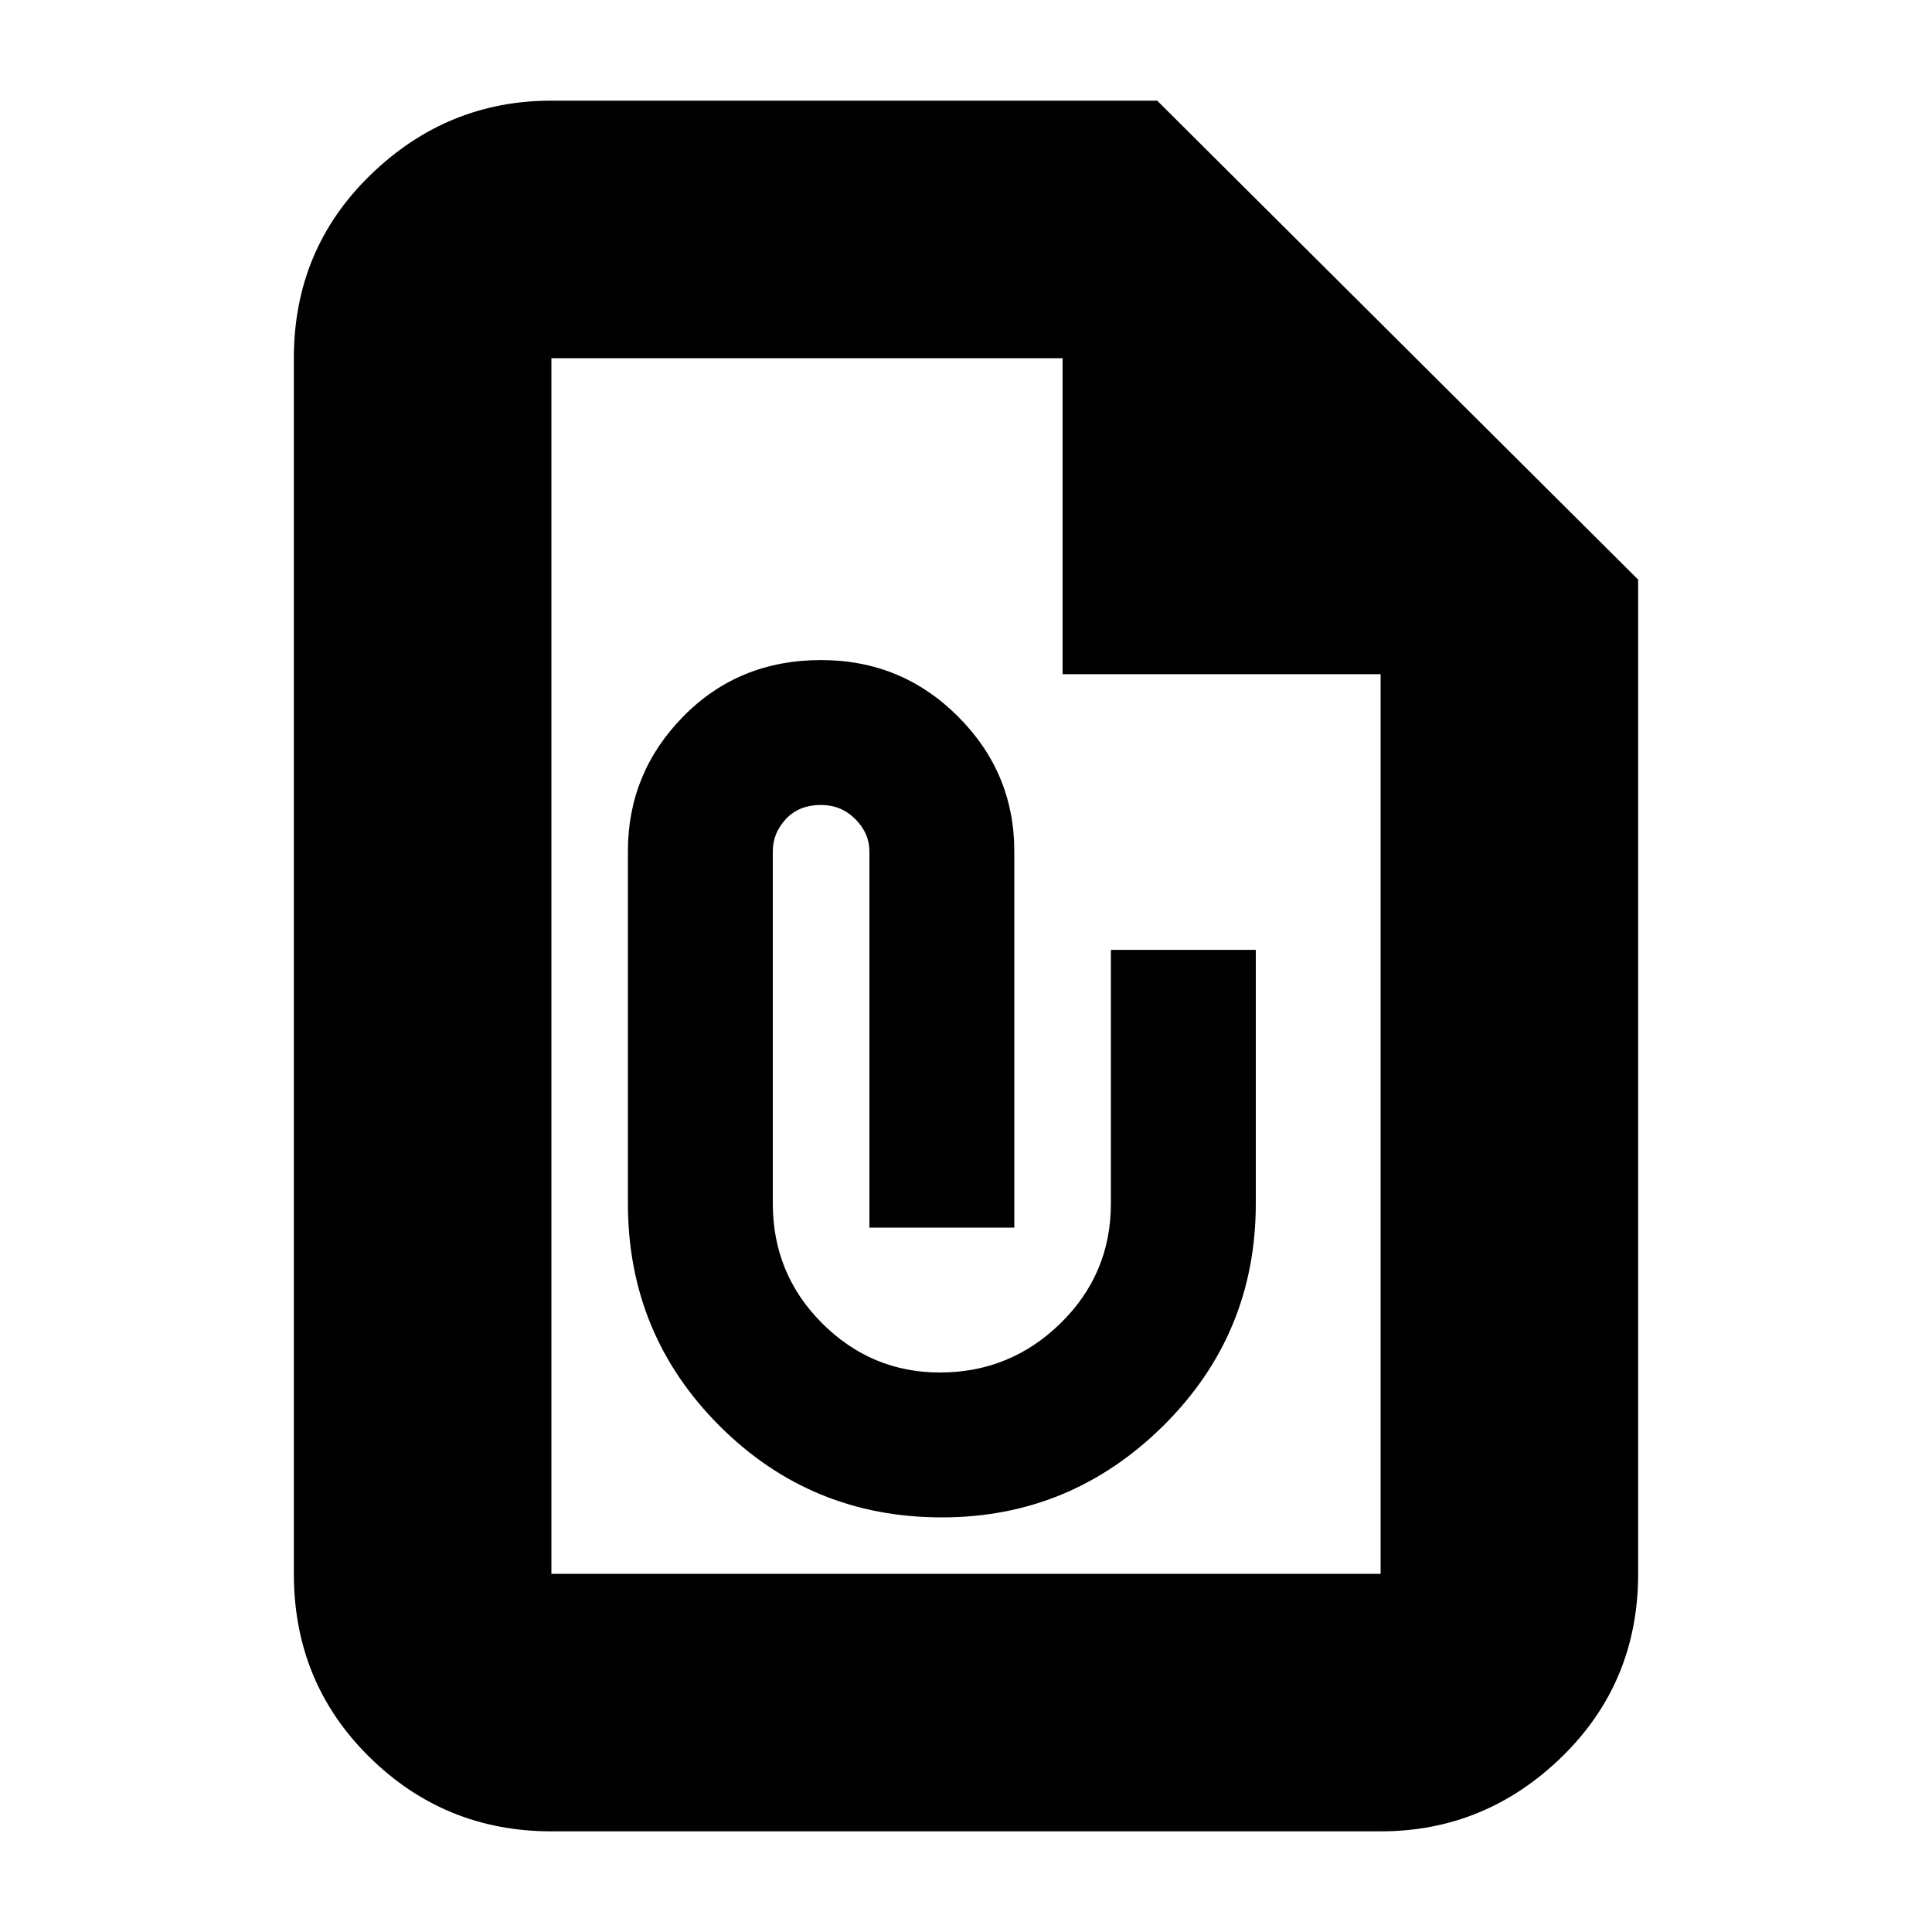 <svg xmlns="http://www.w3.org/2000/svg" height="20" width="20"><path d="M5.708 18.958q-1.104 0-1.885-.77-.781-.771-.781-1.896V3.708q0-1.125.791-1.895.792-.771 1.875-.771h6.271L16.958 6v10.292q0 1.125-.791 1.896-.792.77-1.875.77Zm0-2.666h8.584V6.979H11V3.708H5.708v12.584Zm4.042-.584q1.333 0 2.292-.948.958-.948.958-2.302V9.833h-1.5v2.625q0 .73-.521 1.24t-1.25.51q-.708 0-1.219-.51-.51-.51-.51-1.24V8.812q0-.187.135-.333.136-.146.365-.146.208 0 .354.146T9 8.812v3.896h1.5V8.812q0-.812-.583-1.395-.584-.584-1.417-.584-.854 0-1.427.584Q6.5 8 6.5 8.812v3.646q0 1.354.948 2.302t2.302.948Zm-4.042-12v3.709-3.709 12.584V3.708Z"/></svg>